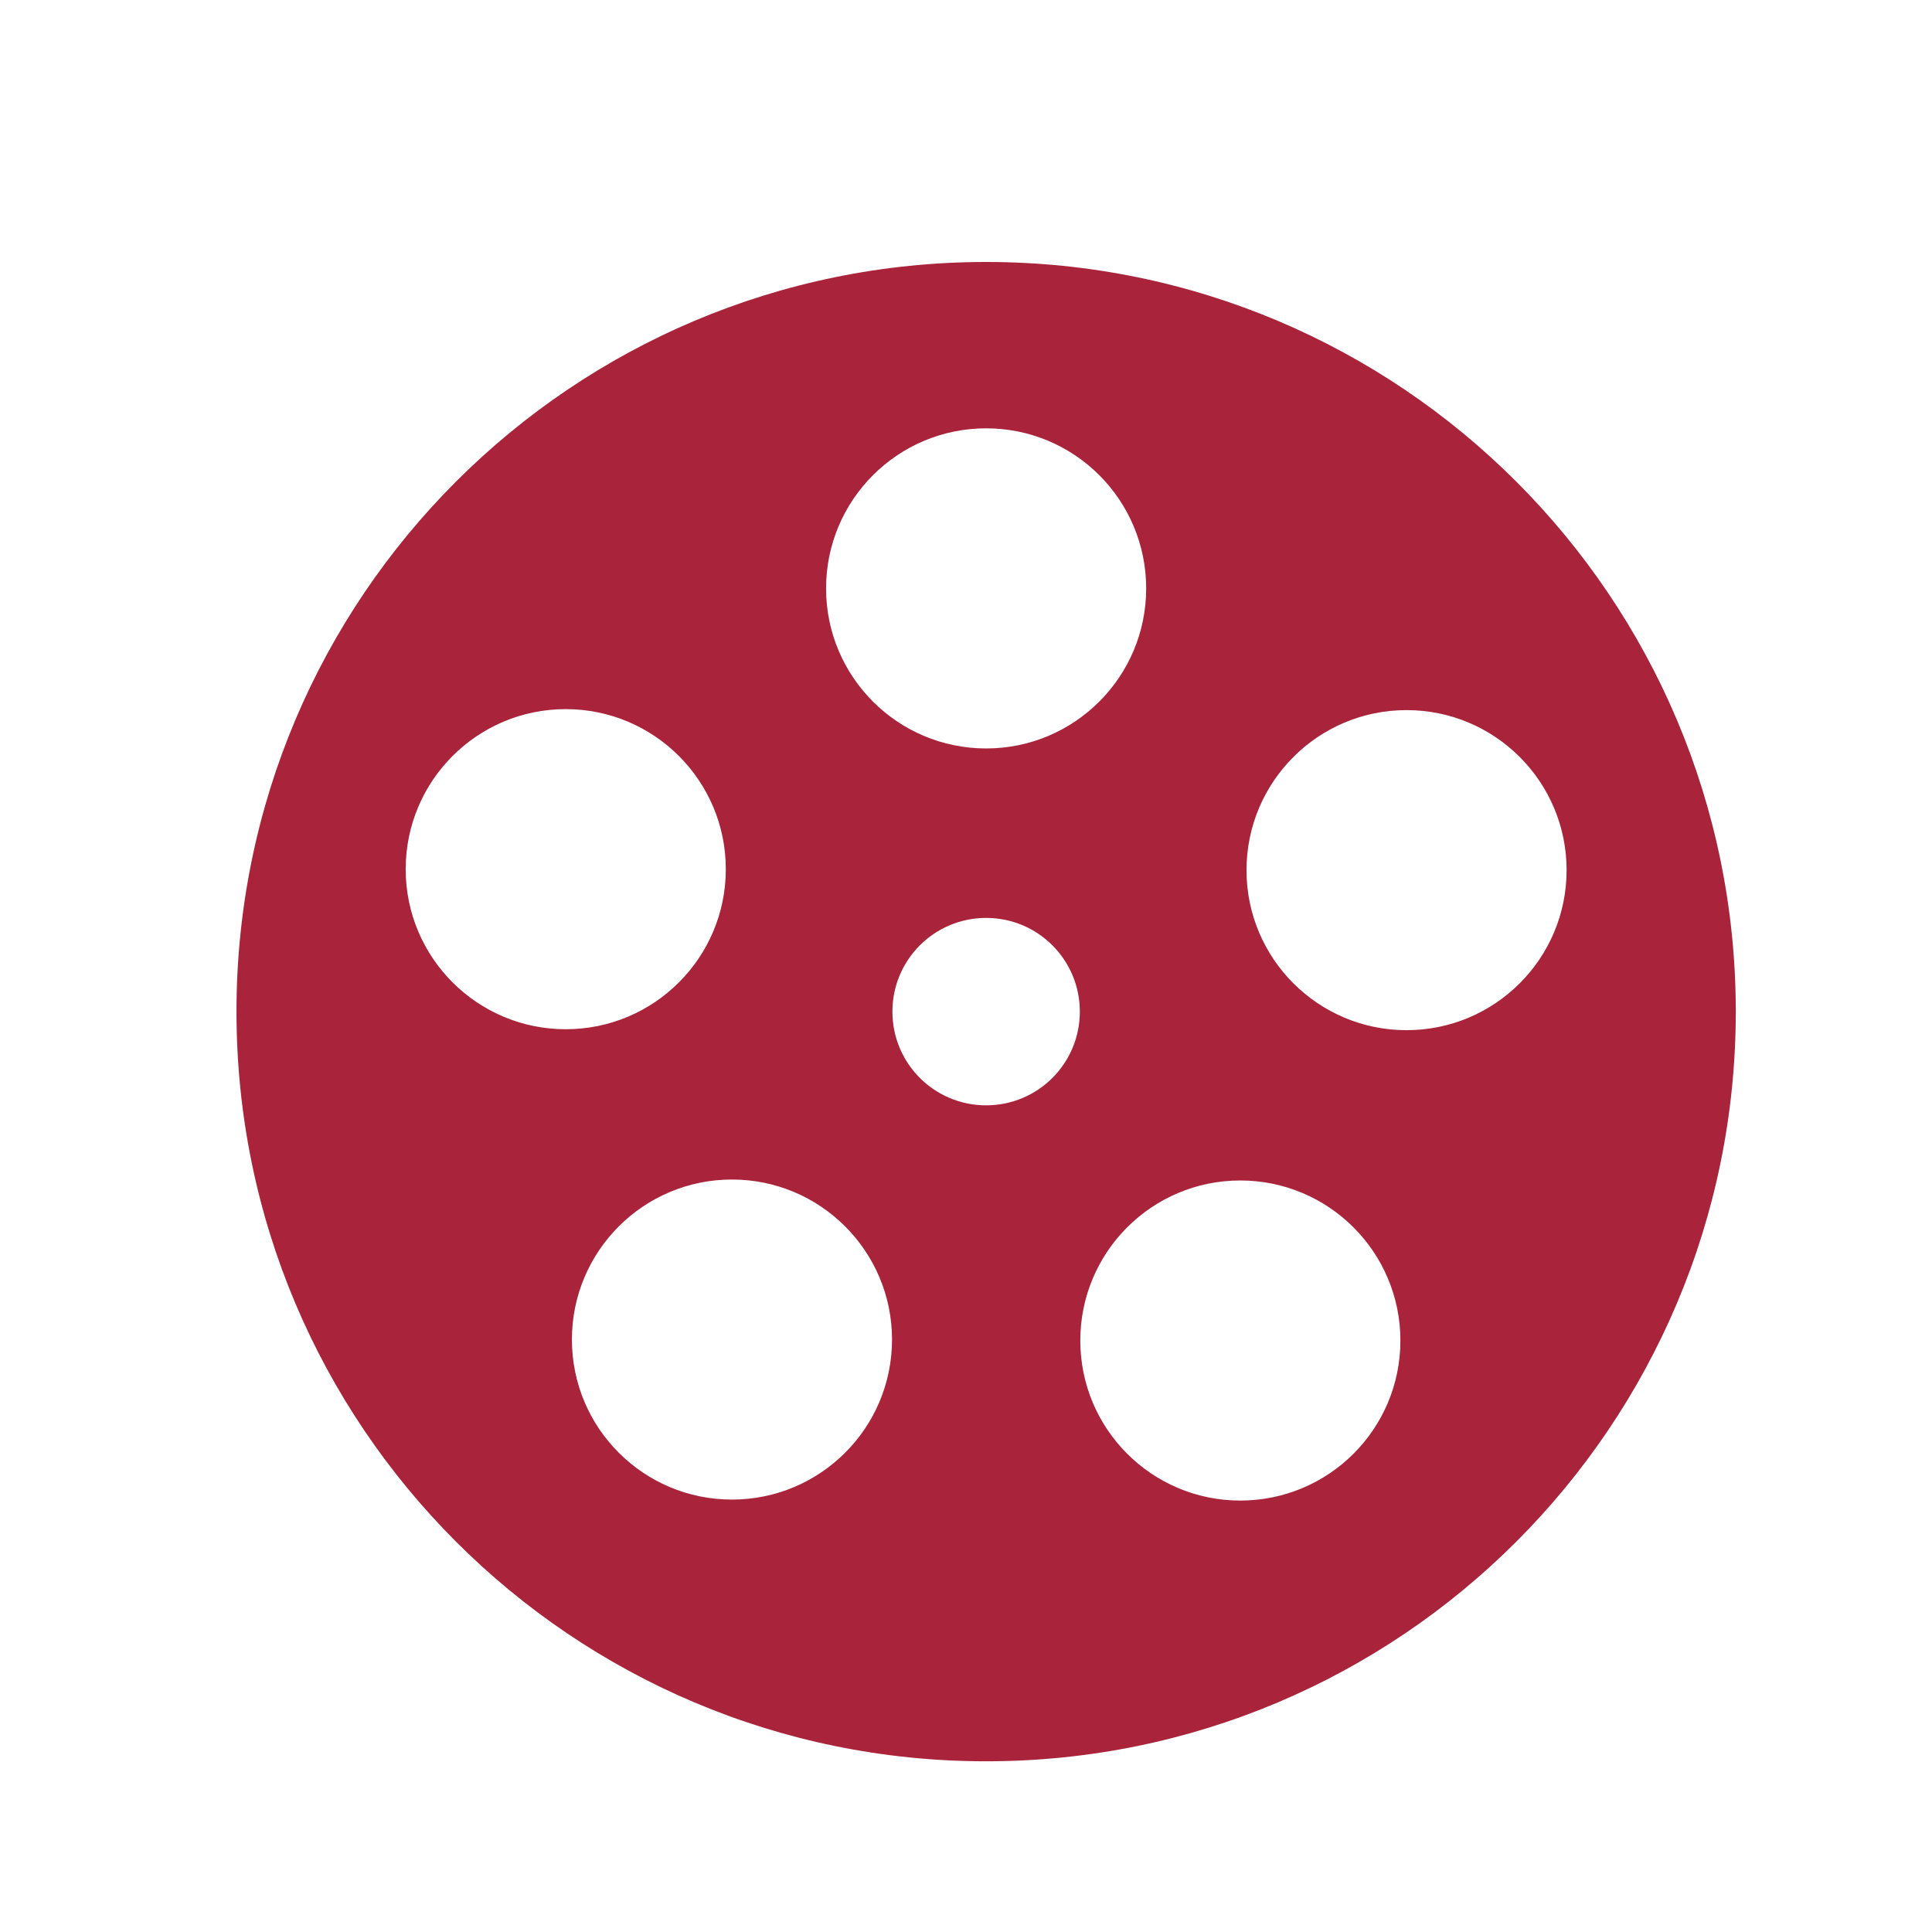 <svg xmlns="http://www.w3.org/2000/svg" xmlns:xlink="http://www.w3.org/1999/xlink" id="Layer_1" width="100" height="100" x="0" y="0" enable-background="new 0 0 100 100" version="1.1" viewBox="0 0 100 100" xml:space="preserve"><path fill="#A9243A" d="M51.042,13.56c-21.43,0-38.802,17.371-38.802,38.802s17.373,38.802,38.802,38.802	c21.431,0,38.802-17.37,38.802-38.802S72.473,13.56,51.042,13.56z M51.042,22.17c4.577,0,8.284,3.709,8.284,8.285	c0,4.578-3.711,8.285-8.284,8.285c-4.574,0-8.285-3.707-8.285-8.285C42.757,25.879,46.468,22.17,51.042,22.17z M20.998,44.989	c0-4.574,3.707-8.285,8.285-8.285c4.576,0,8.285,3.711,8.285,8.285c0,4.577-3.709,8.284-8.285,8.284S20.998,49.566,20.998,44.989z M37.887,77.618c-4.576,0-8.285-3.704-8.285-8.282c0-4.58,3.711-8.284,8.285-8.284c4.575,0,8.284,3.711,8.284,8.284	S42.462,77.618,37.887,77.618z M51.042,57.212c-2.682,0-4.851-2.168-4.851-4.85s2.169-4.851,4.851-4.851	c2.681,0,4.85,2.169,4.85,4.851S53.723,57.212,51.042,57.212z M64.197,77.669c-4.574,0-8.281-3.706-8.281-8.282	c0-4.577,3.707-8.286,8.281-8.286c4.577,0,8.288,3.713,8.288,8.286C72.485,73.963,68.778,77.669,64.197,77.669z M72.803,53.322	c-4.573,0-8.284-3.707-8.284-8.282c0-4.576,3.711-8.285,8.284-8.285c4.578,0,8.284,3.709,8.284,8.285	C81.087,49.615,77.376,53.322,72.803,53.322z"/></svg>